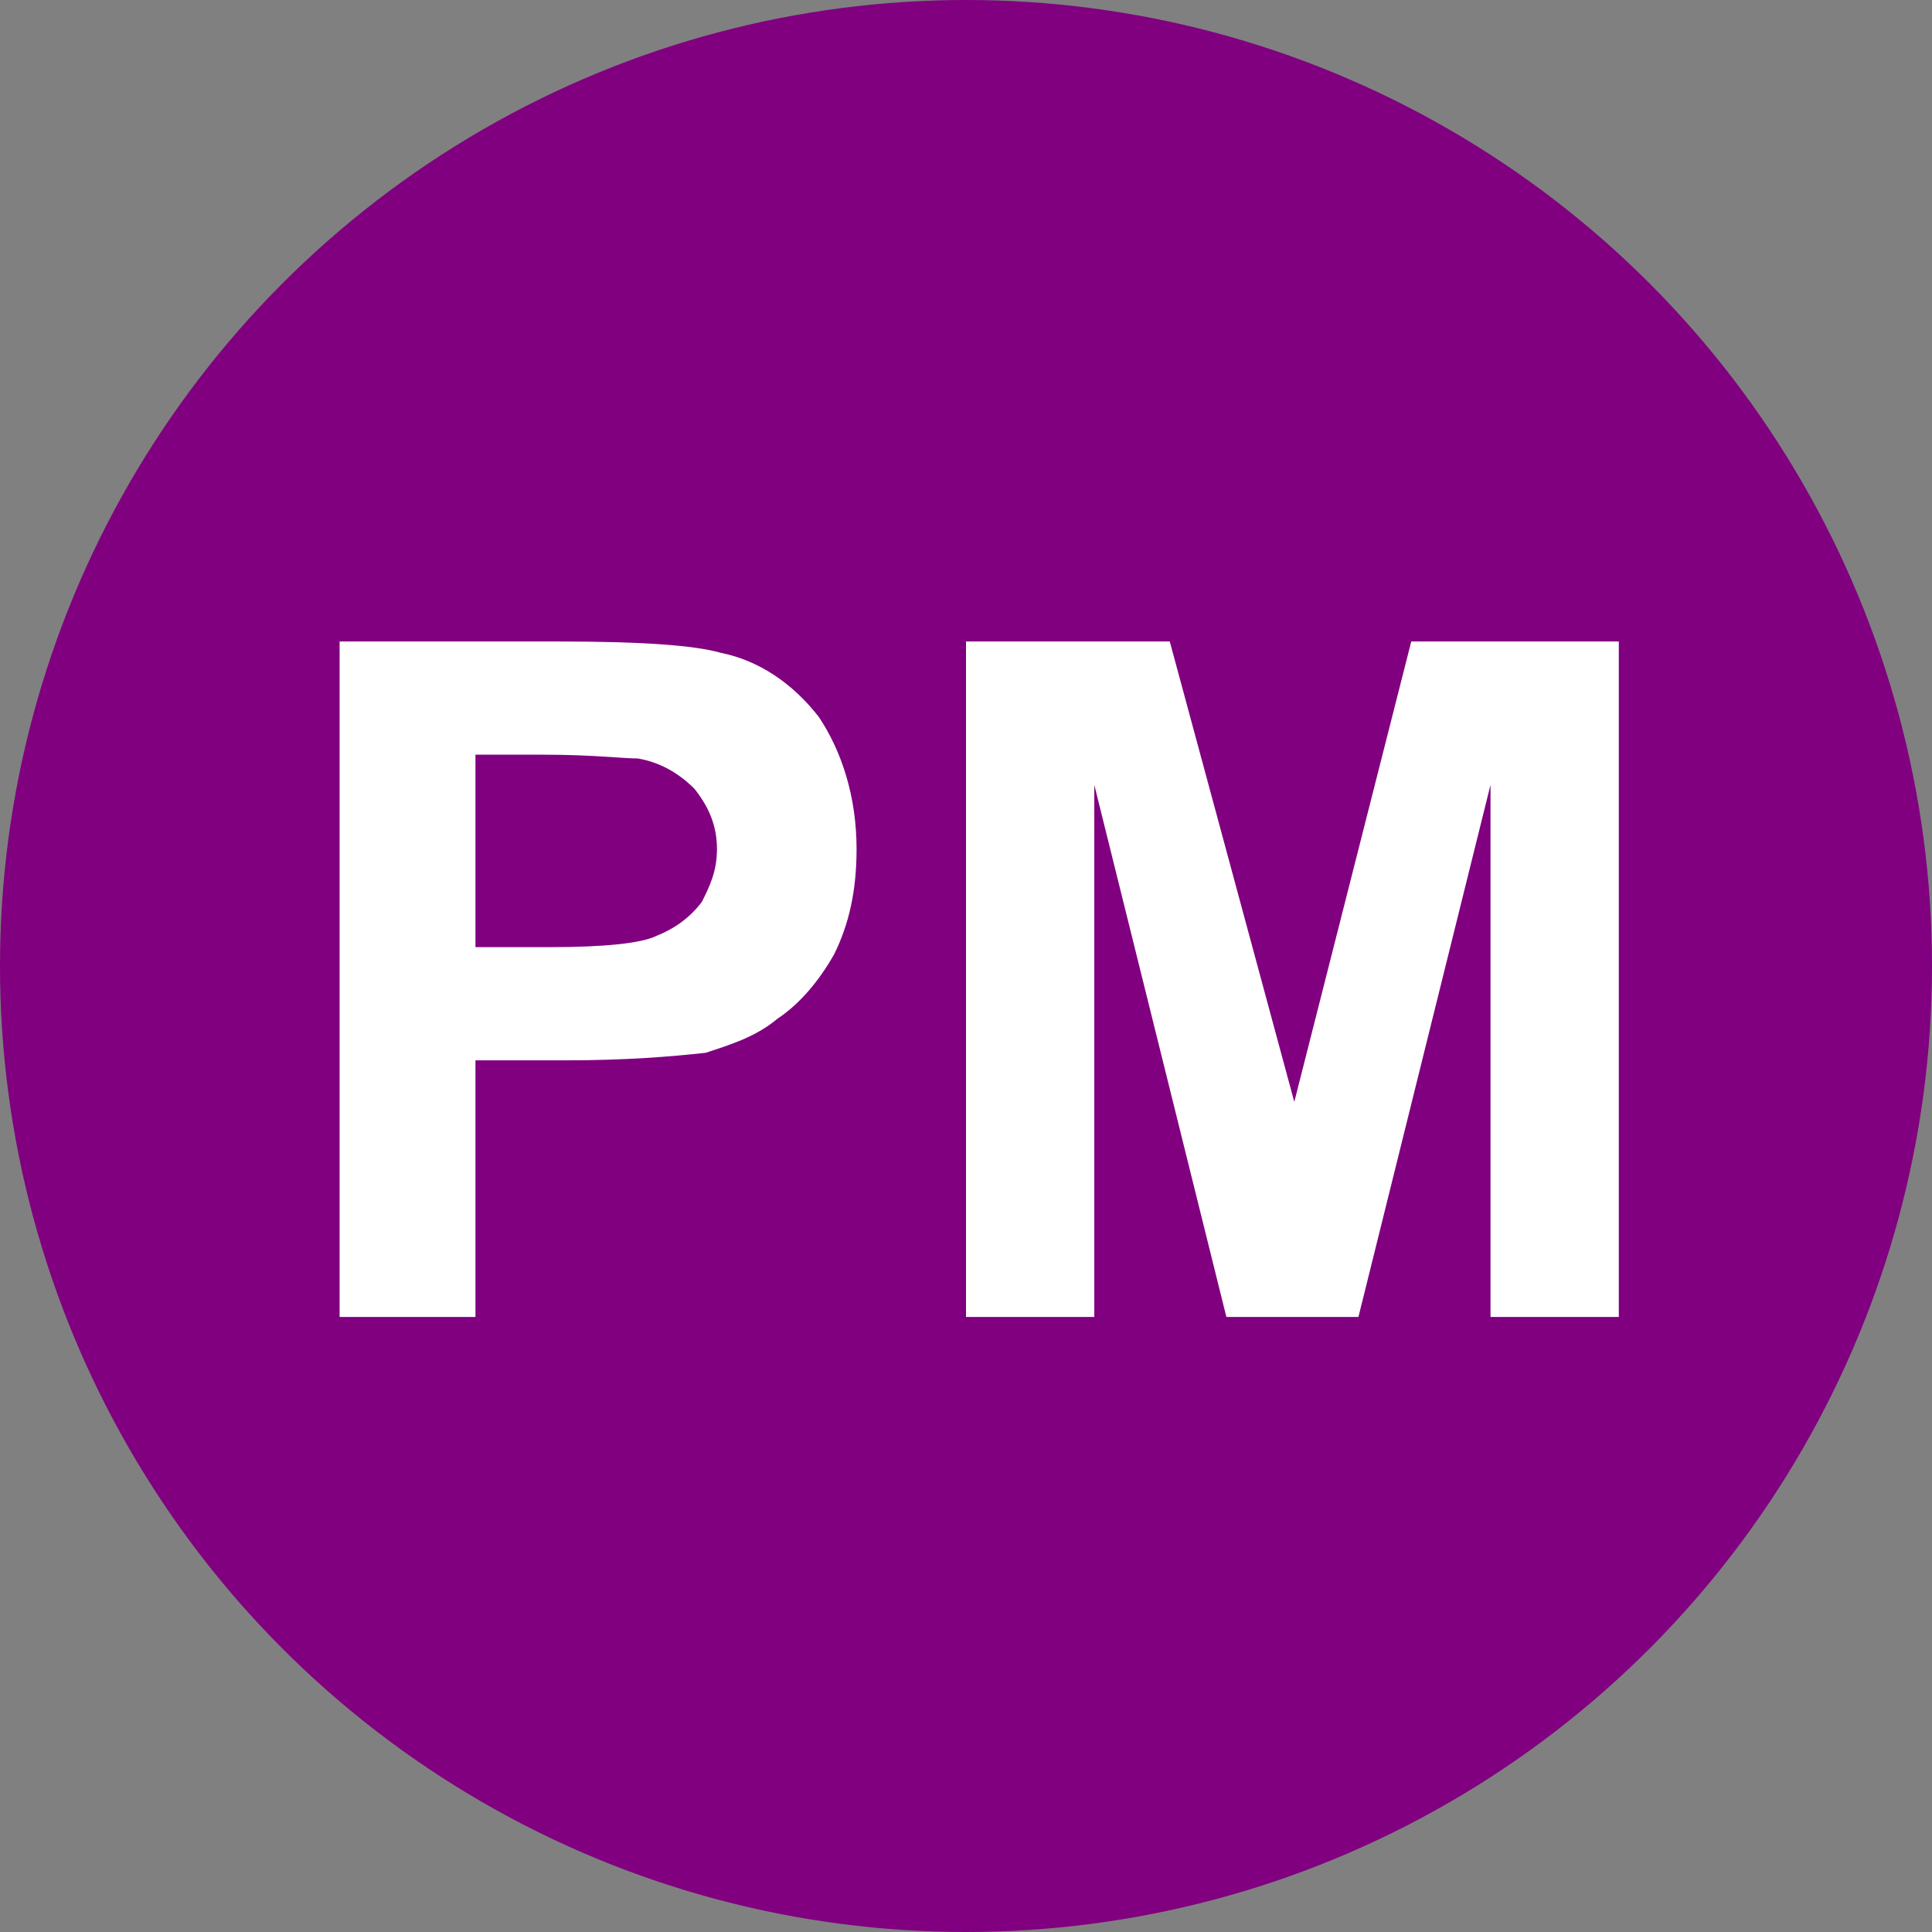 <?xml version="1.0" encoding="UTF-8"?>
<!DOCTYPE svg PUBLIC "-//W3C//DTD SVG 1.1//EN" "http://www.w3.org/Graphics/SVG/1.1/DTD/svg11.dtd">
<!-- Creator: CorelDRAW X7 -->
<svg xmlns="http://www.w3.org/2000/svg" xml:space="preserve" width="512px" height="512px" version="1.1" style="shape-rendering:geometricPrecision; text-rendering:geometricPrecision; image-rendering:optimizeQuality; fill-rule:evenodd; clip-rule:evenodd"
viewBox="0 0 512 512"
 xmlns:xlink="http://www.w3.org/1999/xlink">
 <rect x="0" y="0" width="512" height="512" fill="#808080" stroke="none"/>
 <defs>
  <style type="text/css">
   <![CDATA[
    .fil0 {fill:purple}
    .fil1 {fill:white;fill-rule:nonzero}
   ]]>
  </style>
 </defs>
 <g id="Camada_x0020_1">
  <circle class="fil0" cx="256" cy="256" r="256"/>
  <path class="fil1" d="M90 349l0 -179 58 0c22,0 36,1 43,3 10,2 19,8 26,17 6,9 10,21 10,35 0,11 -2,20 -6,28 -4,7 -9,13 -15,17 -6,5 -13,7 -19,9 -9,1 -21,2 -37,2l-24 0 0 68 -36 0zm36 -149l0 51 20 0c14,0 24,-1 28,-3 5,-2 9,-5 12,-9 2,-4 4,-8 4,-14 0,-6 -2,-11 -6,-16 -4,-4 -9,-7 -15,-8 -4,0 -12,-1 -25,-1l-18 0z"/>
  <polygon id="1" class="fil1" points="256,349 256,170 310,170 343,292 374,170 429,170 429,349 395,349 395,208 360,349 325,349 290,208 290,349 "/>
 </g>
</svg>
